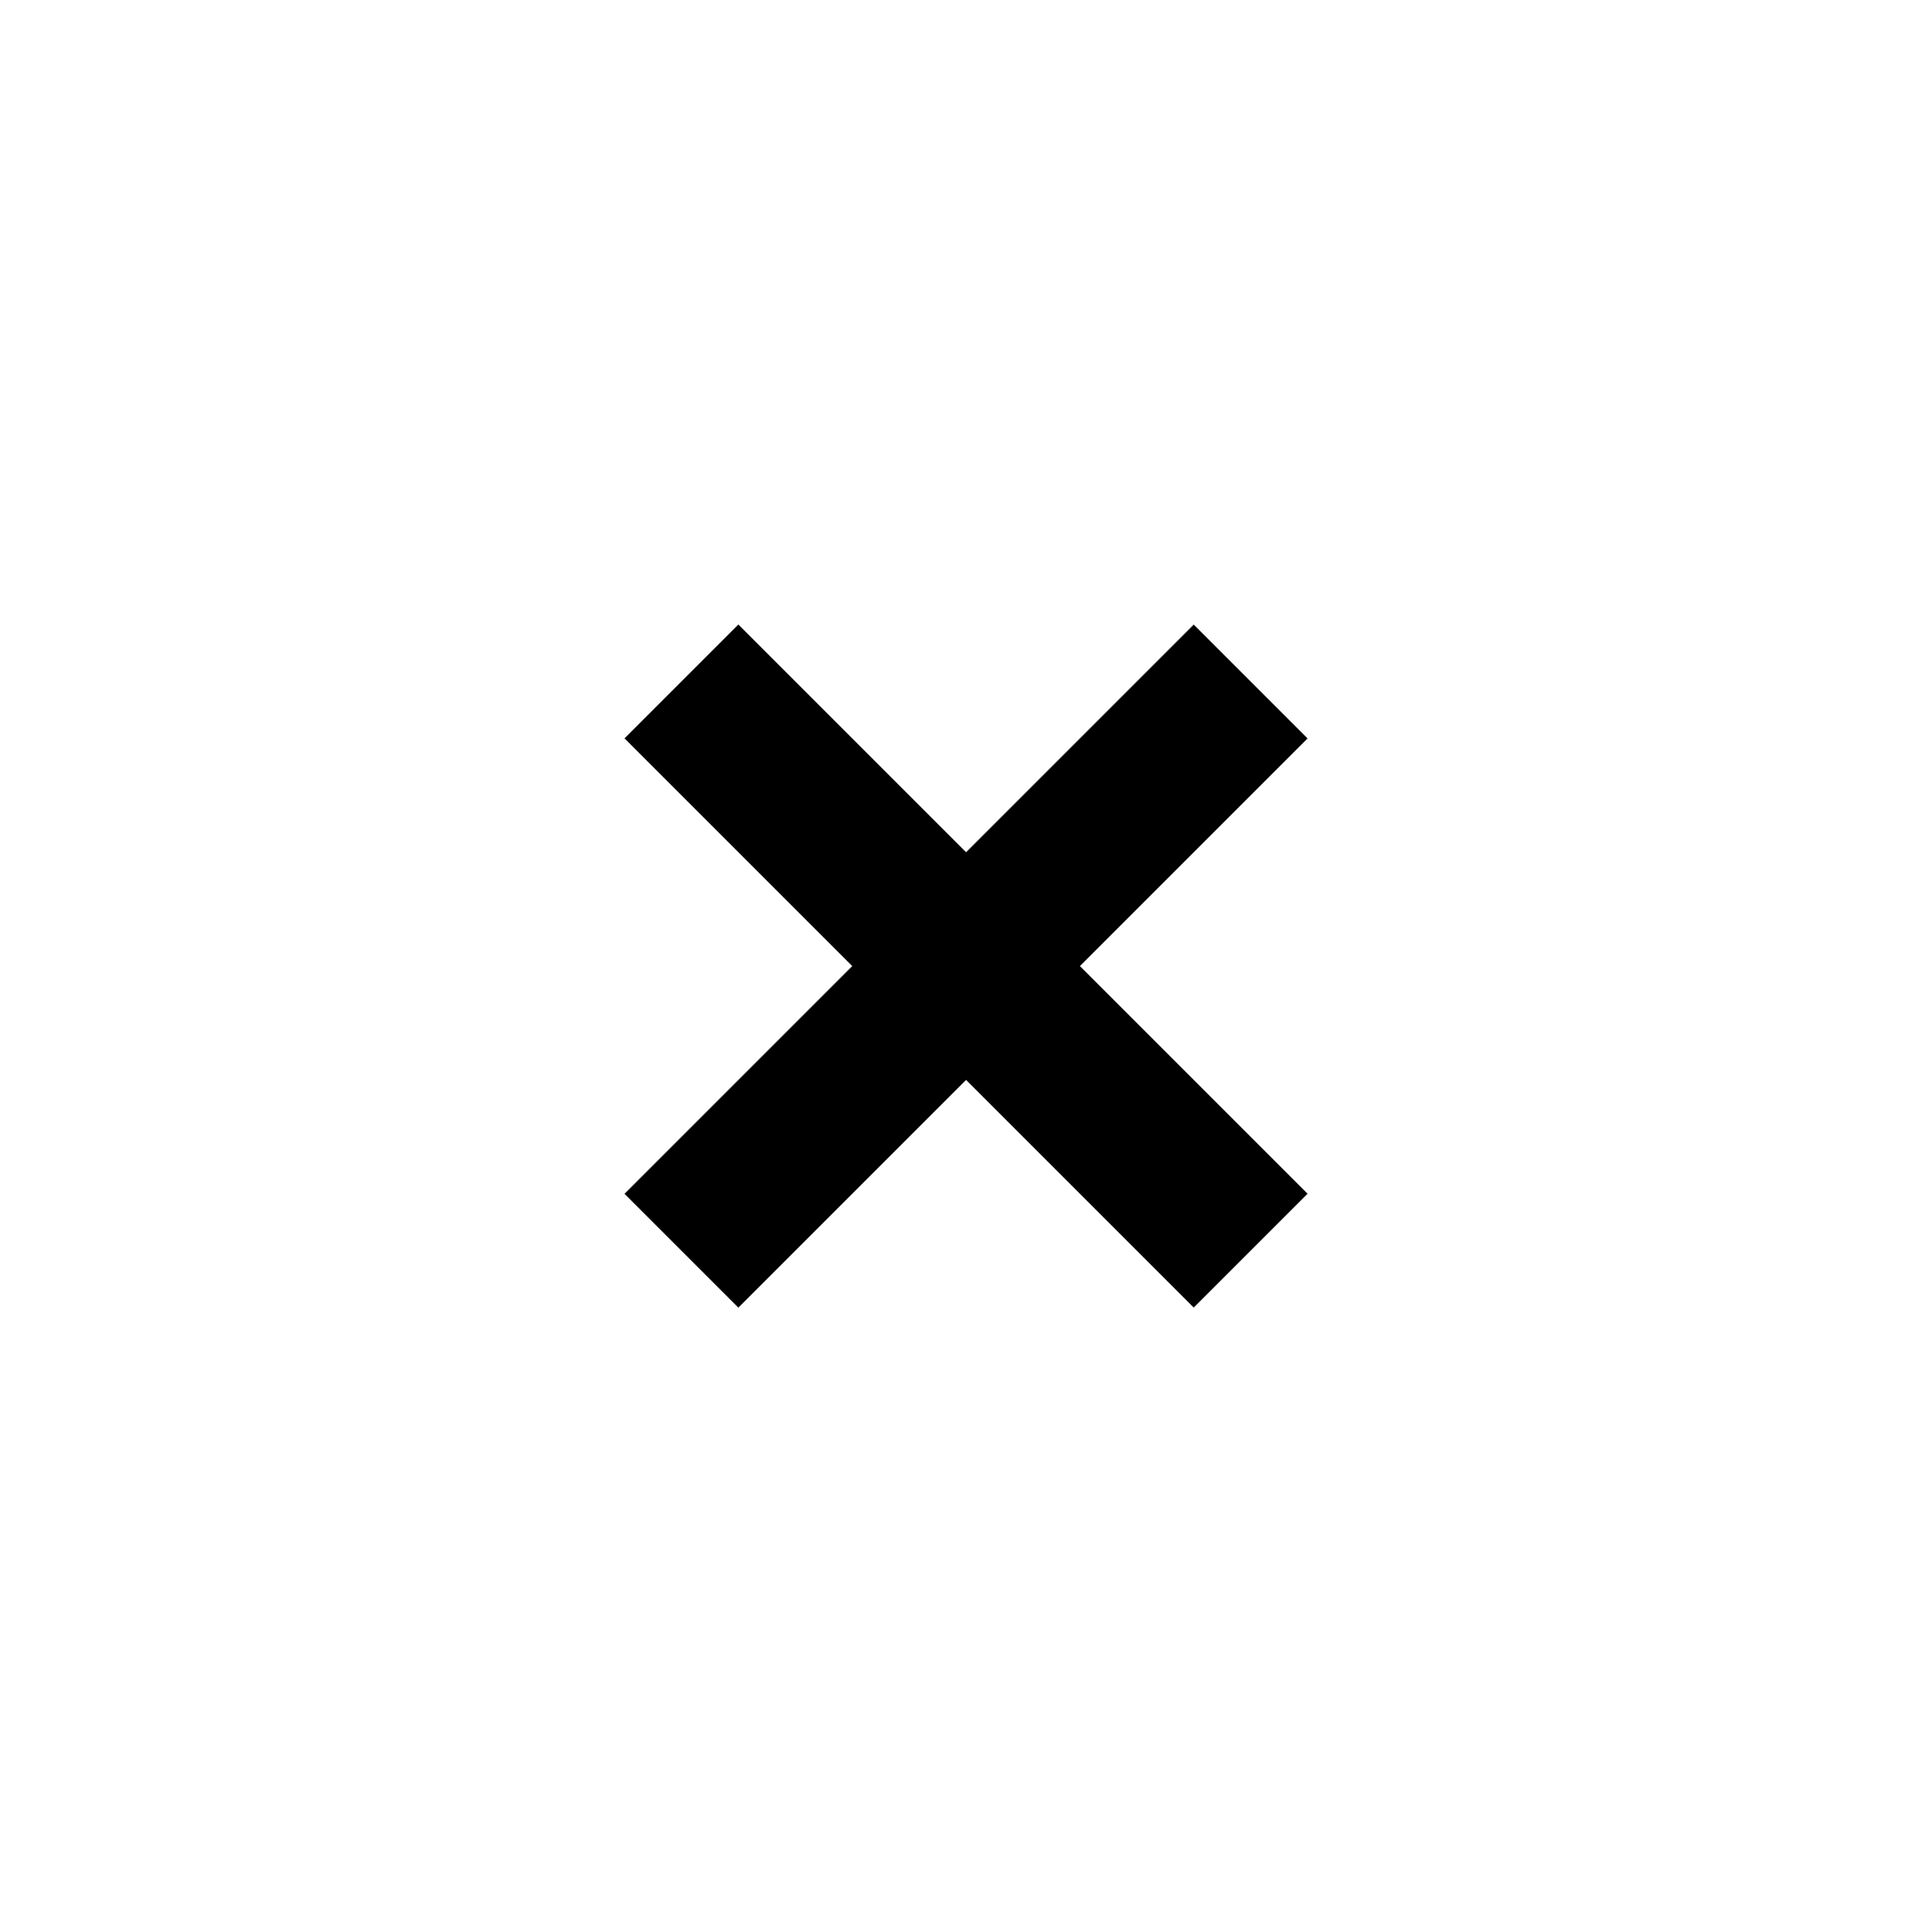 <svg viewBox="0 0 24 24" focusable="false" width="24" height="24" aria-hidden="true" class="svg-icon" xmlns="http://www.w3.org/2000/svg"><path fill-rule="evenodd" clip-rule="evenodd" d="m12.001 13.415 2.828 2.828 1.414-1.414-2.828-2.828 2.828-2.828-1.414-1.414-2.828 2.828L9.172 7.758 7.758 9.172l2.829 2.829-2.829 2.829 1.414 1.414 2.829-2.829z"></path></svg>